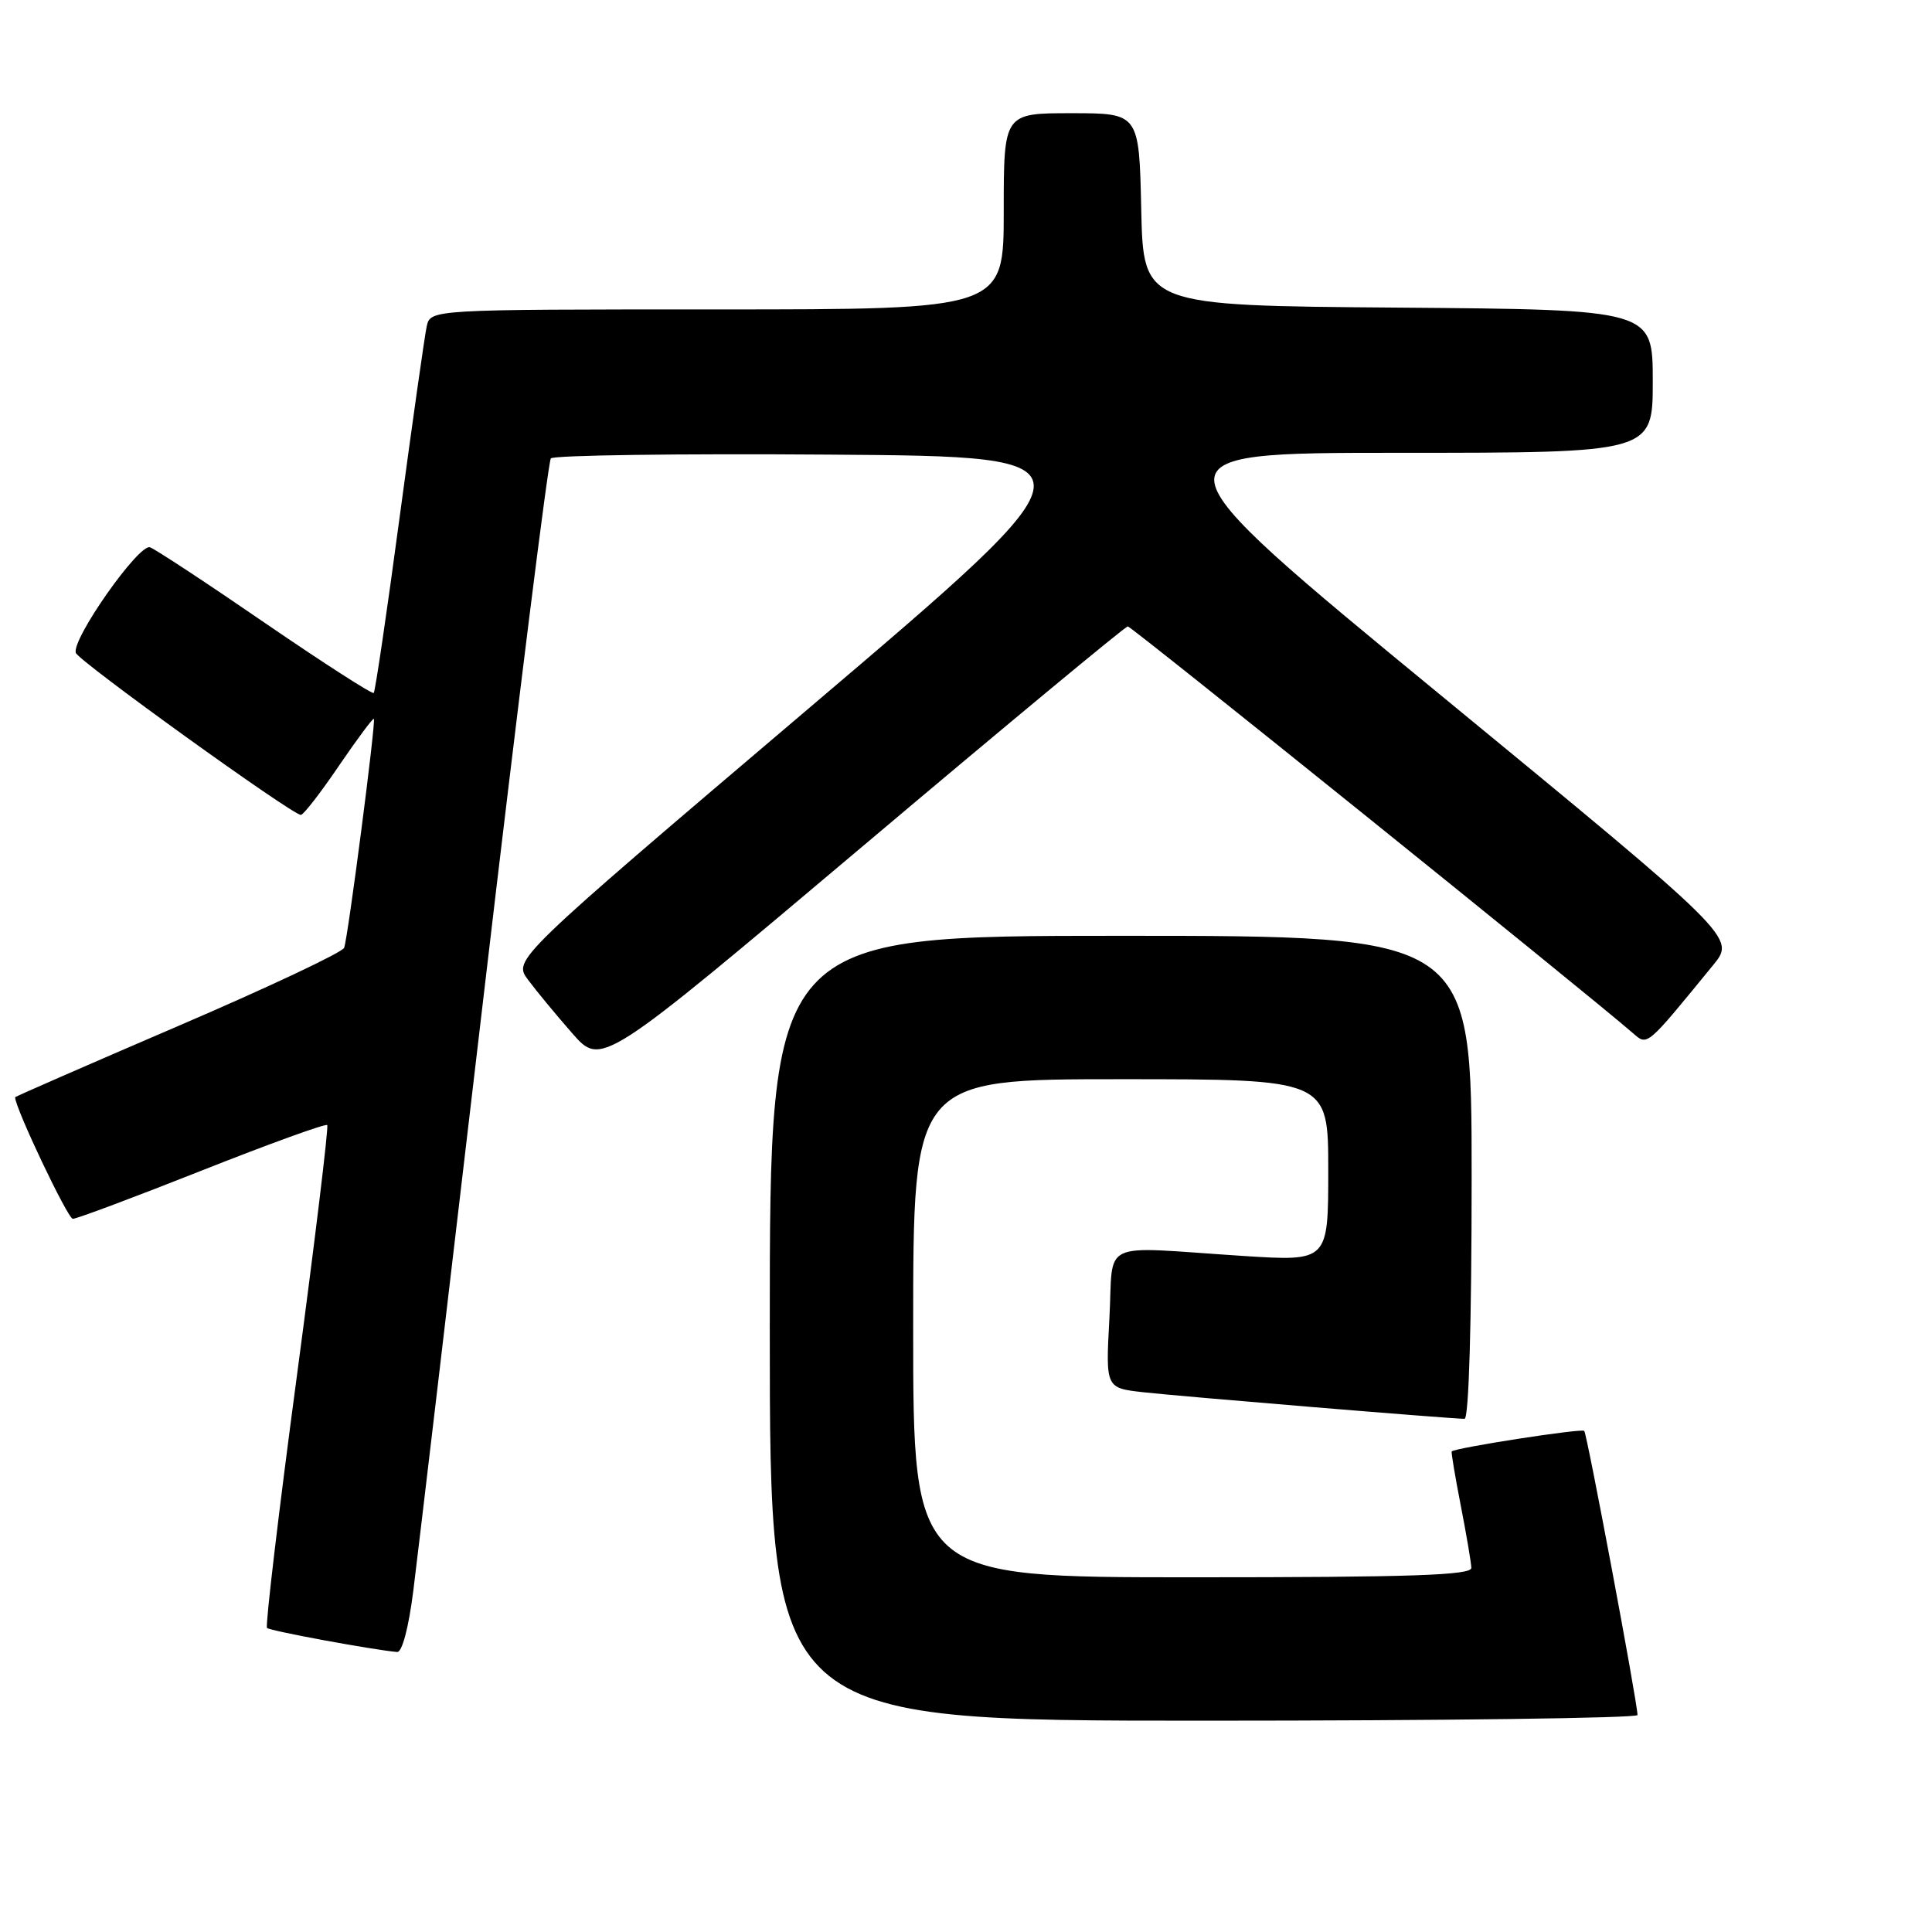 <?xml version="1.0" encoding="UTF-8" standalone="no"?>
<!DOCTYPE svg PUBLIC "-//W3C//DTD SVG 1.1//EN" "http://www.w3.org/Graphics/SVG/1.1/DTD/svg11.dtd" >
<svg xmlns="http://www.w3.org/2000/svg" xmlns:xlink="http://www.w3.org/1999/xlink" version="1.1" viewBox="0 0 256 256">
 <g >
 <path fill="currentColor"
d=" M 216.98 227.25 C 216.93 225.38 210.28 189.95 209.92 189.60 C 209.55 189.24 192.79 191.85 192.36 192.32 C 192.27 192.42 192.81 195.65 193.56 199.50 C 194.31 203.35 194.94 207.06 194.96 207.75 C 194.99 208.73 186.95 209.00 158.00 209.00 C 121.00 209.00 121.00 209.00 121.00 176.00 C 121.00 143.00 121.00 143.00 148.50 143.00 C 176.00 143.00 176.00 143.00 176.00 155.07 C 176.00 167.14 176.00 167.14 164.75 166.42 C 145.28 165.16 147.58 164.08 147.00 174.71 C 146.50 183.92 146.50 183.92 151.50 184.48 C 156.52 185.04 192.30 188.00 194.06 188.00 C 194.63 188.00 195.00 175.30 195.00 156.00 C 195.00 124.00 195.00 124.00 148.50 124.00 C 102.00 124.00 102.00 124.00 102.00 176.00 C 102.00 228.00 102.00 228.00 159.50 228.00 C 191.12 228.00 216.99 227.66 216.98 227.25 Z  M 54.77 210.75 C 55.34 206.21 59.53 170.78 64.08 132.00 C 68.63 93.22 72.64 61.16 72.99 60.74 C 73.34 60.32 90.00 60.09 110.02 60.24 C 146.42 60.50 146.42 60.50 107.20 93.83 C 67.98 127.16 67.98 127.16 69.97 129.83 C 71.06 131.30 73.70 134.49 75.83 136.92 C 79.69 141.33 79.69 141.33 114.27 112.17 C 133.29 96.12 149.11 83.00 149.44 83.00 C 149.92 83.00 210.16 131.50 216.34 136.87 C 218.33 138.60 218.04 138.84 227.01 127.87 C 229.98 124.24 229.98 124.24 190.91 92.12 C 151.85 60.00 151.85 60.00 185.42 60.00 C 219.00 60.00 219.00 60.00 219.00 50.51 C 219.00 41.03 219.00 41.03 185.25 40.76 C 151.50 40.50 151.50 40.50 151.22 27.75 C 150.94 15.00 150.94 15.00 141.97 15.00 C 133.00 15.00 133.00 15.00 133.00 28.00 C 133.00 41.00 133.00 41.00 95.02 41.00 C 57.04 41.00 57.04 41.00 56.54 43.25 C 56.27 44.49 54.66 55.84 52.96 68.48 C 51.27 81.11 49.72 91.62 49.52 91.82 C 49.32 92.01 42.88 87.87 35.20 82.61 C 27.53 77.34 20.63 72.80 19.88 72.52 C 18.43 71.98 9.52 84.63 10.04 86.50 C 10.33 87.54 38.77 108.02 39.87 107.98 C 40.22 107.96 42.49 105.04 44.91 101.47 C 47.34 97.91 49.42 95.11 49.54 95.25 C 49.83 95.60 46.11 124.26 45.60 125.59 C 45.37 126.19 35.47 130.86 23.59 135.96 C 11.72 141.06 2.00 145.31 2.00 145.39 C 2.00 146.81 8.98 161.50 9.65 161.50 C 10.17 161.50 17.88 158.61 26.79 155.08 C 35.71 151.55 43.16 148.85 43.36 149.08 C 43.56 149.31 41.74 164.30 39.33 182.38 C 36.91 200.47 35.14 215.47 35.38 215.71 C 35.76 216.10 49.27 218.59 52.62 218.90 C 53.28 218.96 54.15 215.67 54.77 210.75 Z "/>
</g>
</svg>